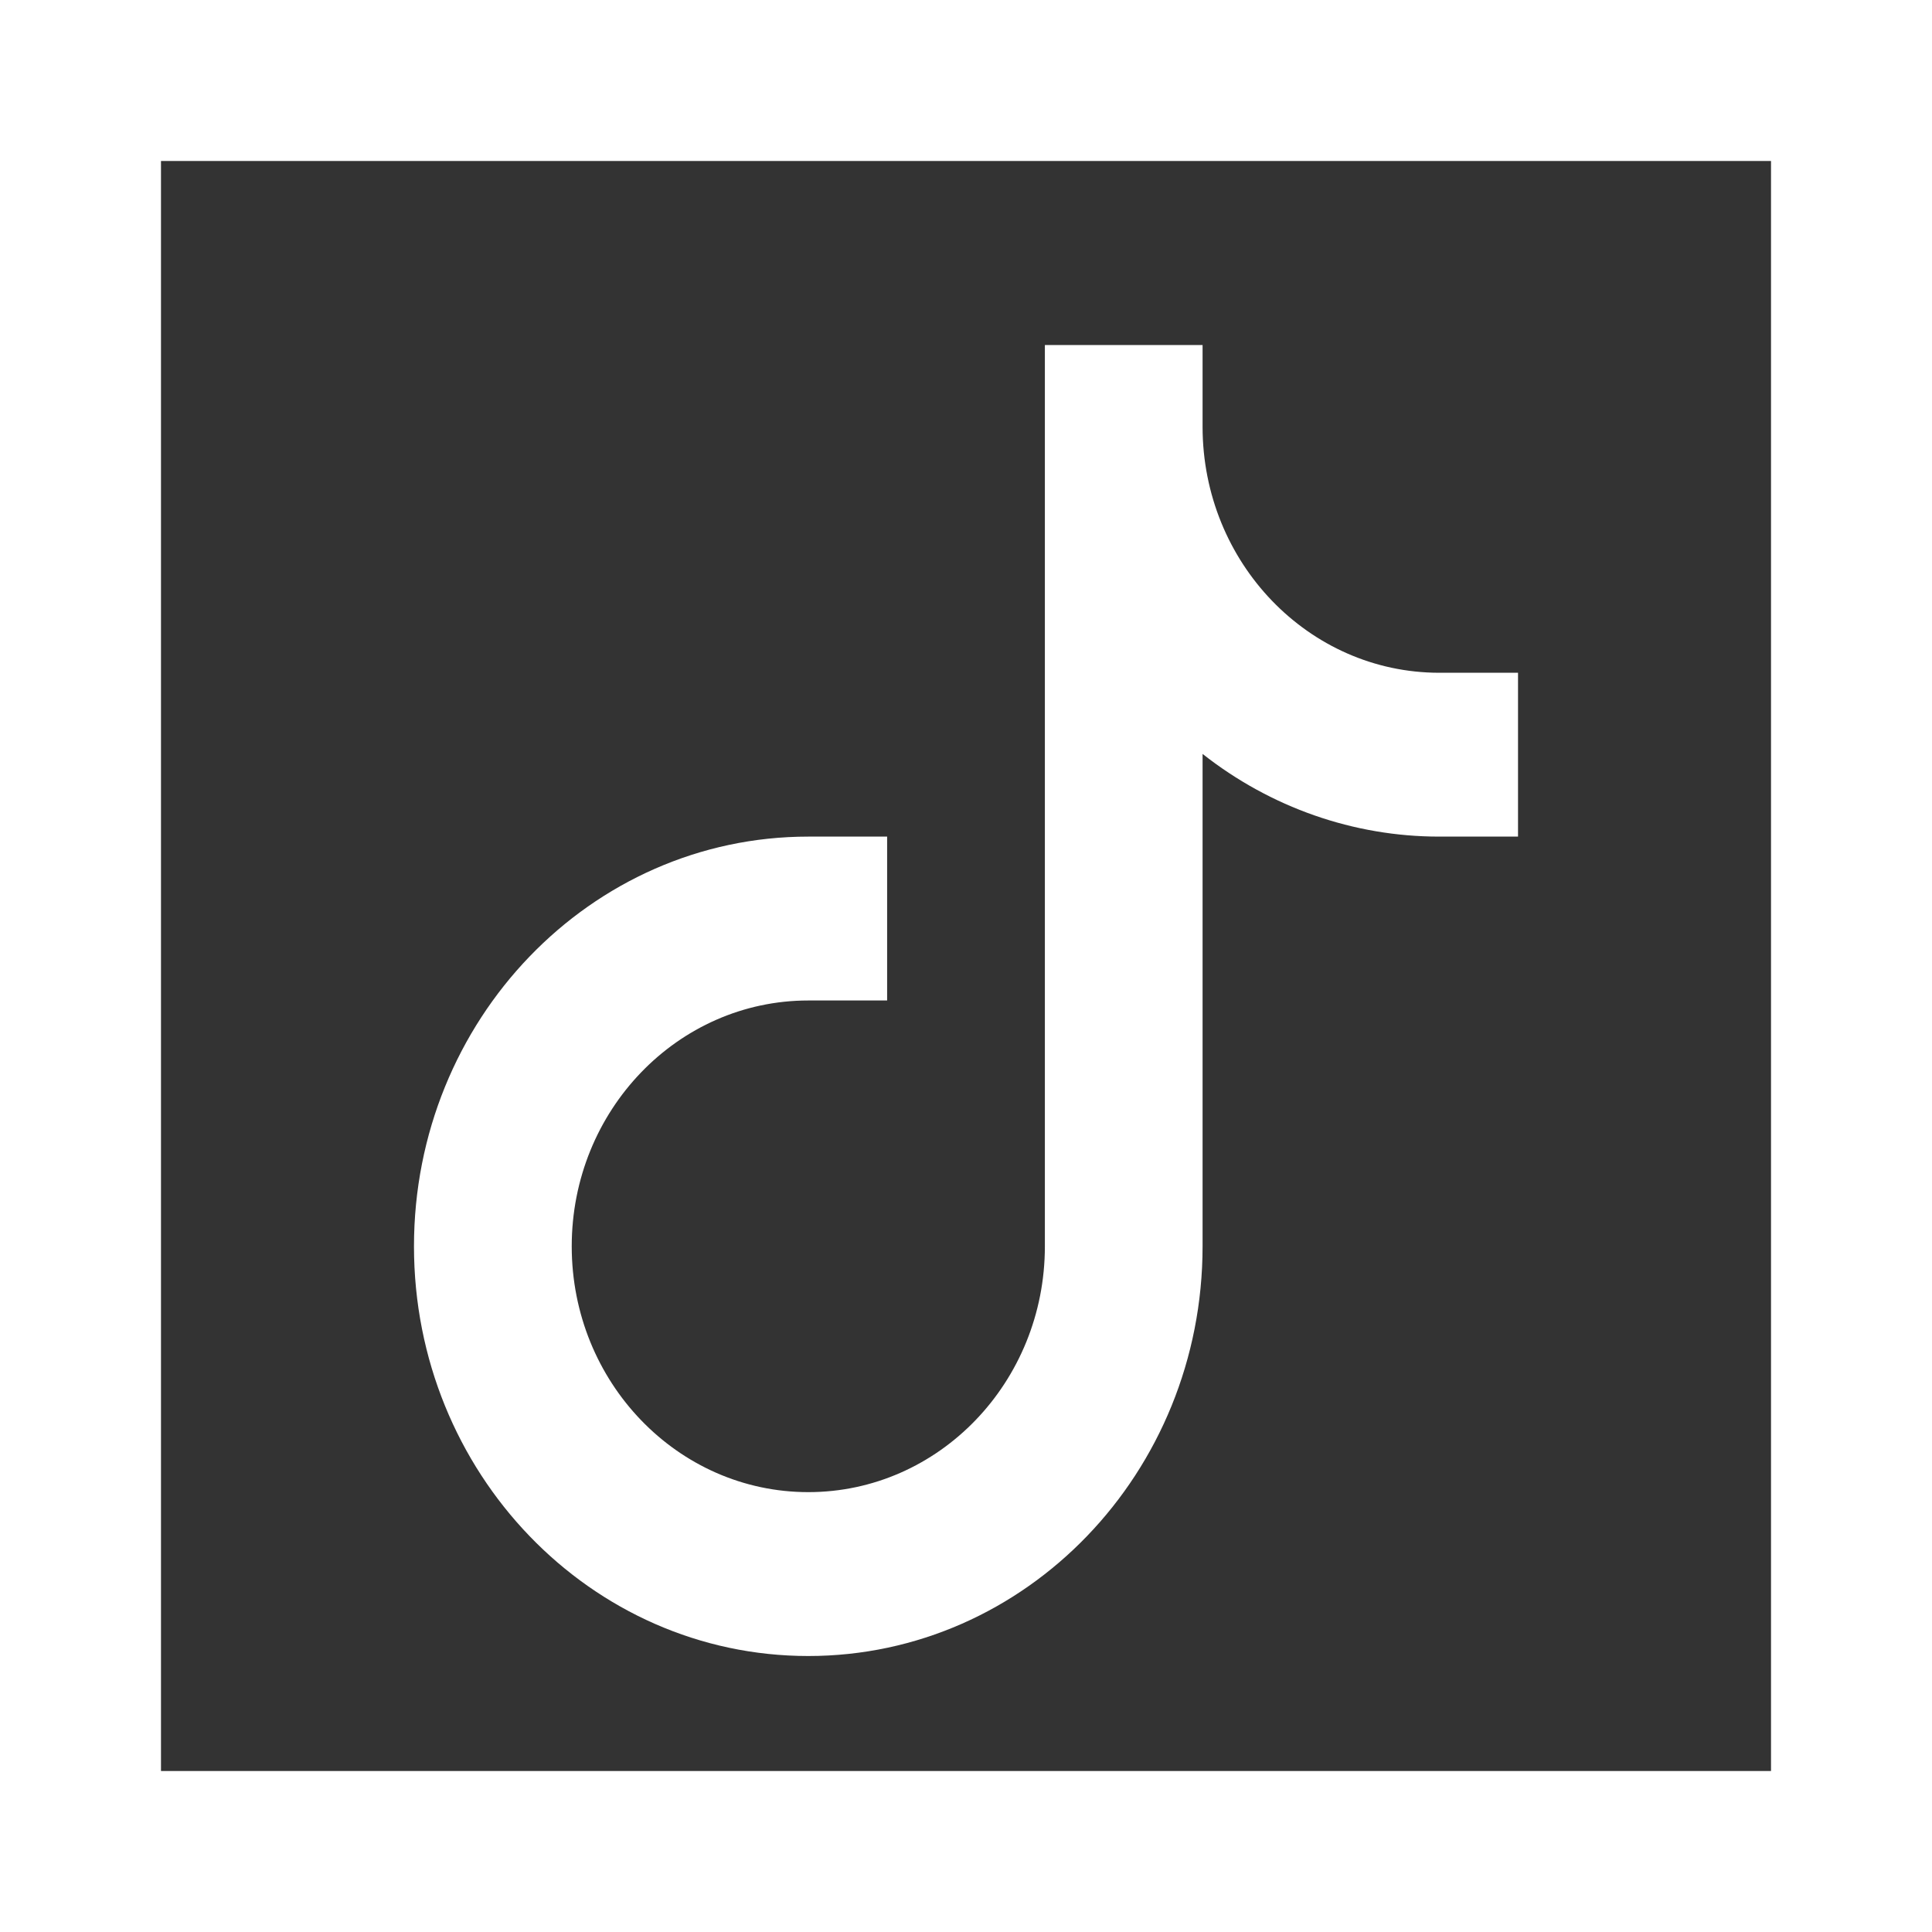 <?xml version="1.0" encoding="UTF-8"?>
<svg width="40px" height="40px" viewBox="0 0 40 40" version="1.1" xmlns="http://www.w3.org/2000/svg" xmlns:xlink="http://www.w3.org/1999/xlink">
    <rect x="0" y="0" width="40" height="40" fill="#333333" stroke="none"/>
    <!-- Generator: Sketch 61 (89581) - https://sketch.com -->
    <title>tiktok</title>
    <desc>Created with Sketch.</desc>
    <g id="Page-1" stroke="none" stroke-width="1" fill="none" fill-rule="evenodd">
        <g id="tattoo-index" transform="translate(-614, -4007)" fill="#FFFFFF" fill-rule="nonzero">
            <g id="Подвал" transform="translate(0, 3091)">
                <g id="tiktok" transform="translate(614, 916)">
                    <path d="M24.898,8.839 L24.898,7.143 L21.633,7.143 L21.633,25.804 C21.633,28.614 19.44,30.893 16.735,30.893 C14.03,30.893 11.837,28.614 11.837,25.804 C11.837,22.993 14.03,20.714 16.735,20.714 L18.367,20.714 L18.367,17.321 L16.735,17.321 C12.226,17.321 8.571,21.119 8.571,25.804 C8.571,30.488 12.226,34.286 16.735,34.286 C21.243,34.286 24.898,30.488 24.898,25.804 L24.898,15.609 C26.307,16.719 28.027,17.321 29.796,17.321 L31.429,17.321 L31.429,13.929 L29.796,13.929 C27.092,13.926 24.901,11.649 24.898,8.839 Z" id="Path"></path>
                    <path d="M0,40 L40,40 L40,0 L0,0 L0,40 Z M3.333,3.333 L36.667,3.333 L36.667,36.667 L3.333,36.667 L3.333,3.333 Z" id="Shape"></path>
                </g>
            </g>
        </g>
    </g>
</svg>
